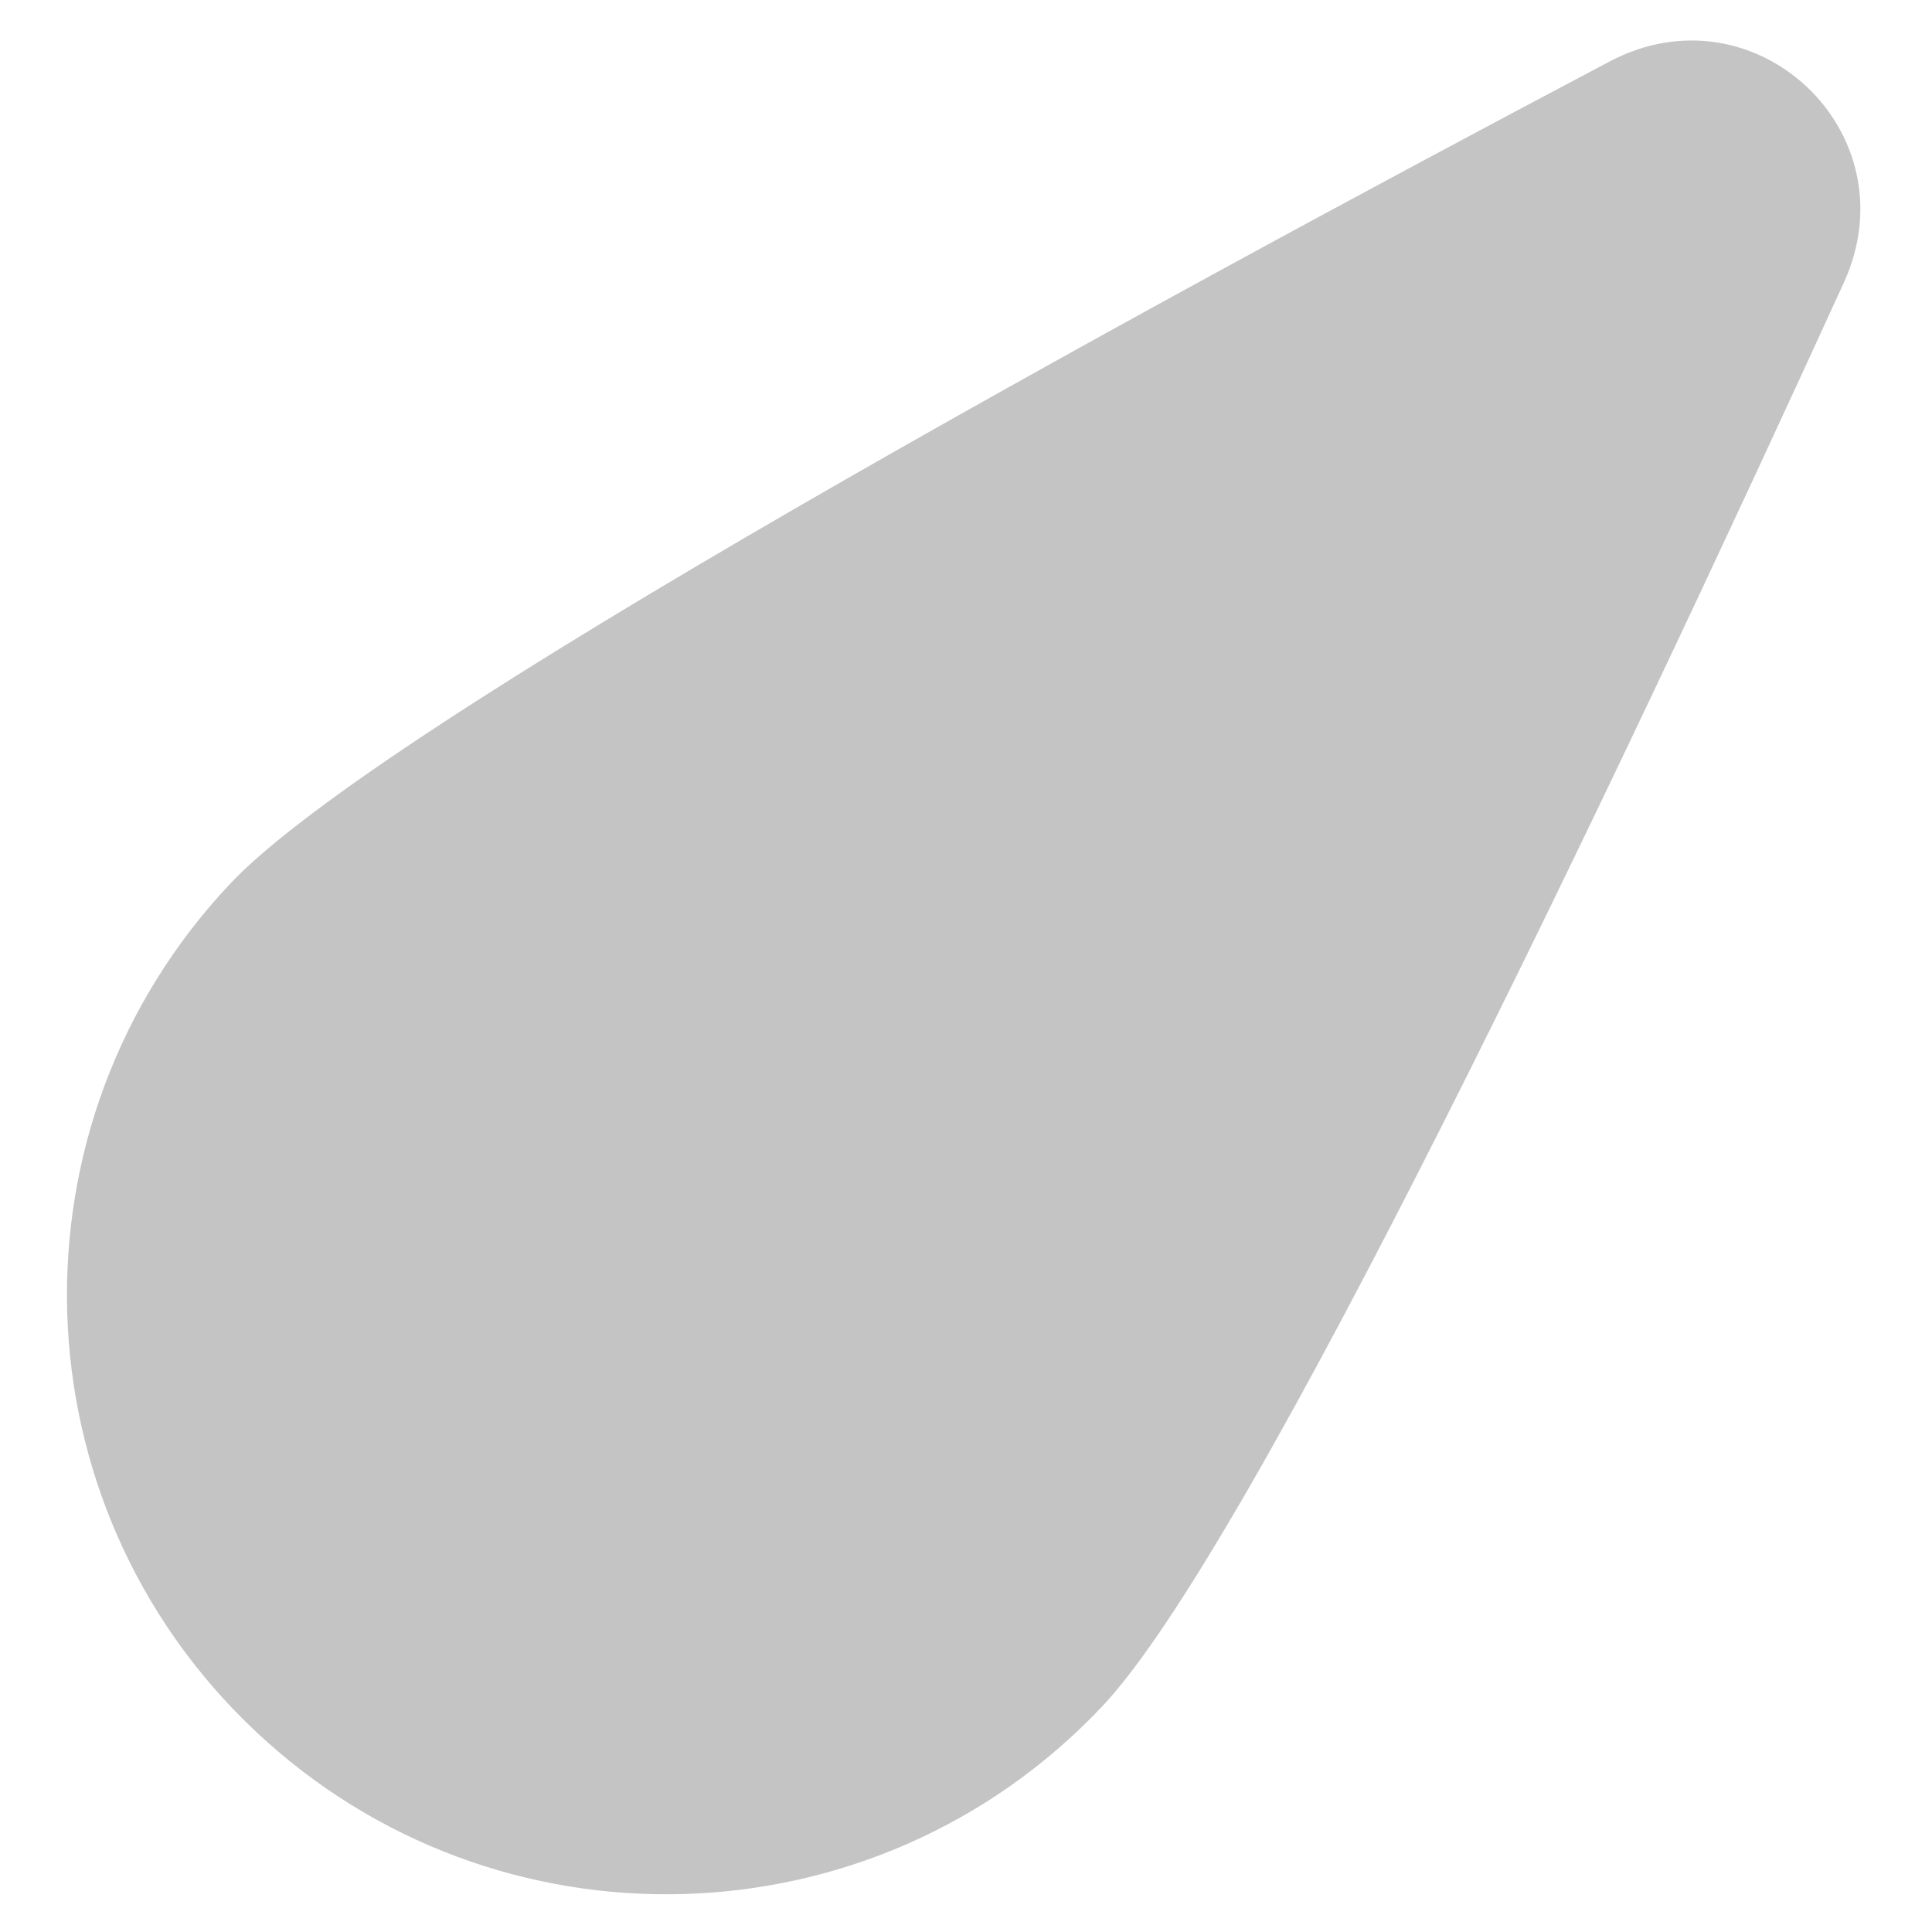 <svg width="22" height="22" viewBox="0 0 22 22" fill="none" xmlns="http://www.w3.org/2000/svg">
<path d="M12.551 19.431C9.963 22.172 5.643 22.296 2.902 19.707C0.161 17.119 0.037 12.799 2.626 10.058C4.333 8.25 12.775 3.635 18.327 0.701C19.988 -0.177 21.777 1.513 20.995 3.221C18.384 8.931 14.258 17.624 12.551 19.431Z" fill="#C4C4C4"/>
</svg>
